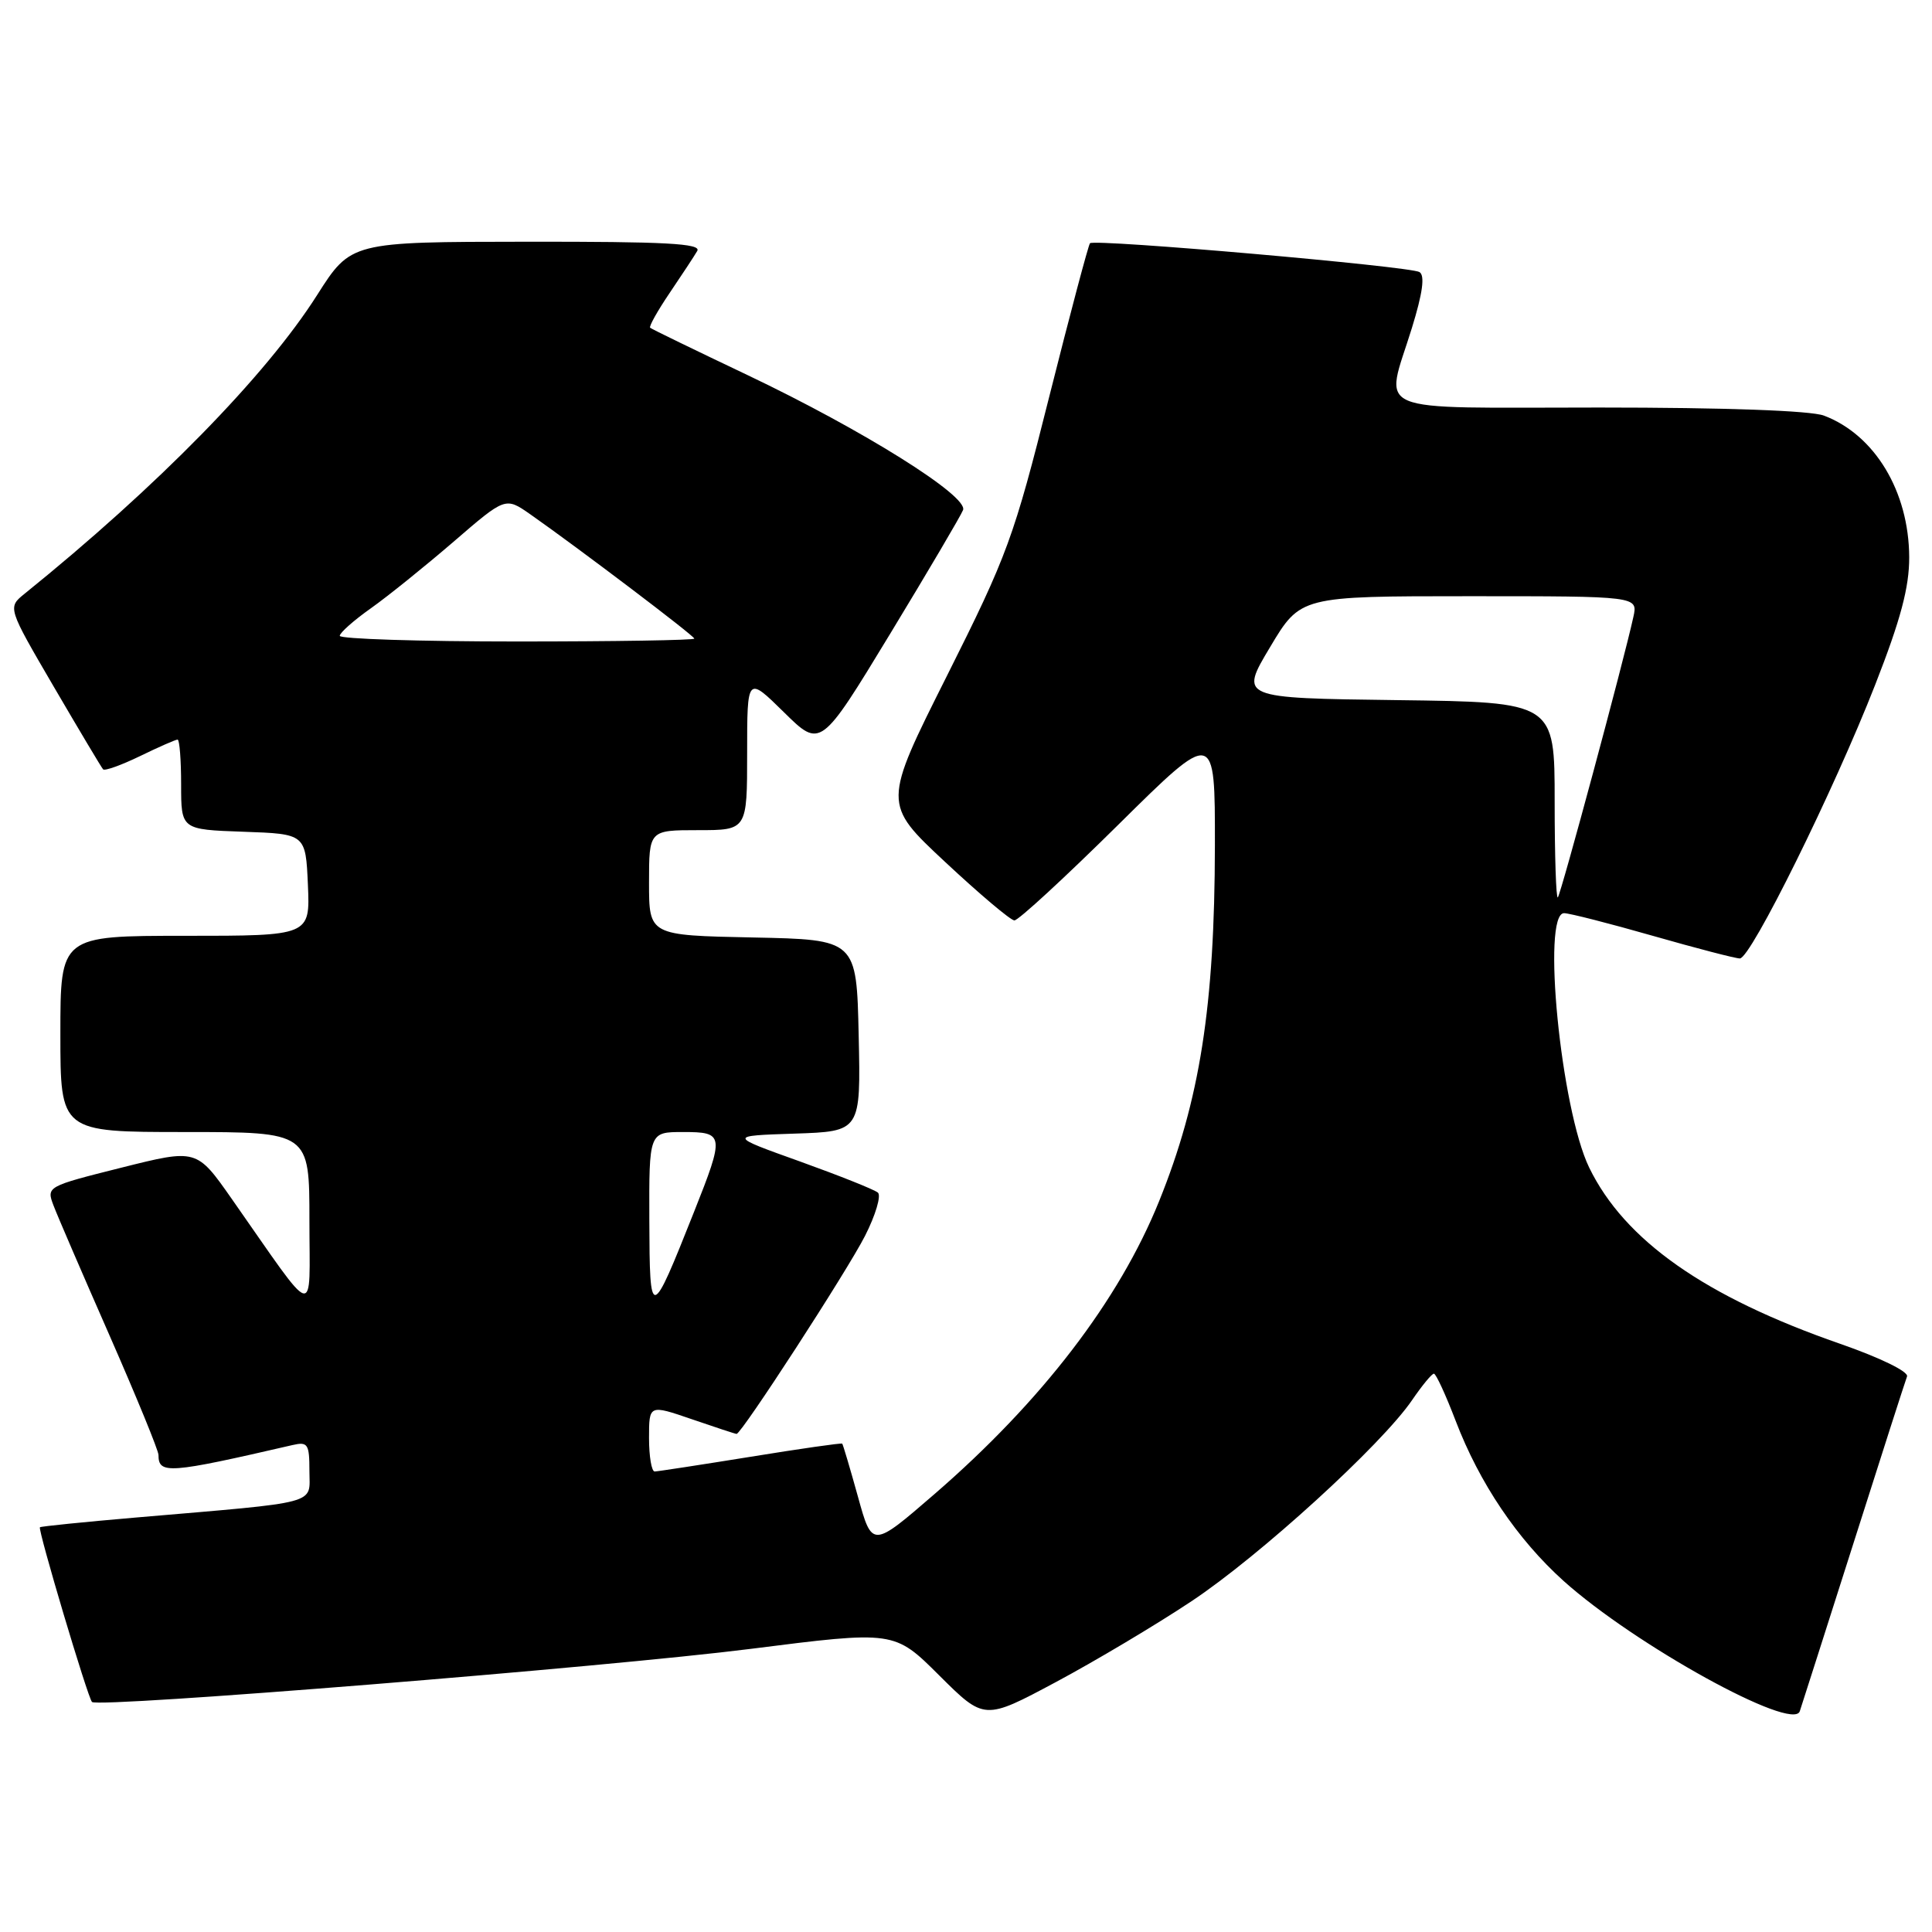 <?xml version="1.0" encoding="UTF-8" standalone="no"?>
<!DOCTYPE svg PUBLIC "-//W3C//DTD SVG 1.1//EN" "http://www.w3.org/Graphics/SVG/1.1/DTD/svg11.dtd" >
<svg xmlns="http://www.w3.org/2000/svg" xmlns:xlink="http://www.w3.org/1999/xlink" version="1.1" viewBox="0 0 256 256">
 <g >
 <path fill="currentColor"
d=" M 157.88 212.17 C 166.91 206.18 183.09 191.42 187.11 185.52 C 188.43 183.59 189.72 182.02 190.00 182.02 C 190.28 182.03 191.57 184.84 192.88 188.26 C 196.04 196.53 201.06 203.97 207.18 209.48 C 216.61 217.95 237.56 229.51 238.48 226.75 C 238.71 226.06 241.91 216.05 245.59 204.50 C 249.26 192.95 252.46 183.00 252.69 182.39 C 252.93 181.76 249.15 179.91 243.80 178.05 C 225.90 171.83 215.26 164.35 210.57 154.70 C 206.82 146.96 204.26 121.00 207.25 121.00 C 207.94 121.00 213.23 122.35 219.00 124.00 C 224.77 125.65 229.96 127.00 230.54 127.00 C 231.99 127.00 243.00 104.73 248.47 90.74 C 251.86 82.08 252.99 77.81 252.98 73.83 C 252.94 65.12 248.42 57.62 241.68 55.07 C 239.94 54.41 228.59 54.00 211.93 54.00 C 180.99 54.00 183.50 55.06 187.08 43.47 C 188.51 38.84 188.83 36.51 188.09 36.05 C 186.85 35.29 145.04 31.63 144.43 32.23 C 144.22 32.45 141.79 41.60 139.03 52.56 C 134.34 71.25 133.49 73.57 125.50 89.50 C 116.97 106.50 116.97 106.50 125.23 114.21 C 129.78 118.46 133.91 121.95 134.41 121.96 C 134.92 121.98 141.10 116.28 148.16 109.30 C 161.00 96.60 161.00 96.60 160.98 112.05 C 160.95 133.33 159.00 145.76 153.59 159.16 C 148.28 172.31 138.03 185.68 123.84 197.96 C 115.56 205.12 115.56 205.12 113.68 198.31 C 112.64 194.56 111.70 191.41 111.60 191.29 C 111.50 191.18 106.04 191.96 99.46 193.03 C 92.88 194.09 87.16 194.97 86.75 194.98 C 86.34 194.99 86.00 193.00 86.00 190.55 C 86.00 186.11 86.00 186.11 91.66 188.05 C 94.77 189.12 97.44 190.00 97.60 190.00 C 98.25 190.00 112.28 168.37 114.62 163.76 C 116.02 161.01 116.78 158.43 116.33 158.03 C 115.87 157.63 111.22 155.78 106.00 153.90 C 96.50 150.50 96.50 150.50 105.28 150.21 C 114.06 149.92 114.06 149.92 113.78 137.21 C 113.50 124.50 113.50 124.50 99.75 124.22 C 86.00 123.94 86.00 123.94 86.00 116.97 C 86.00 110.00 86.00 110.00 92.50 110.00 C 99.00 110.00 99.00 110.00 99.00 99.79 C 99.00 89.58 99.00 89.58 103.87 94.37 C 108.73 99.16 108.73 99.16 117.92 84.03 C 122.97 75.71 127.33 68.31 127.61 67.58 C 128.32 65.73 114.32 56.97 99.05 49.70 C 92.15 46.42 86.34 43.60 86.15 43.43 C 85.96 43.27 87.12 41.20 88.73 38.82 C 90.34 36.44 91.99 33.94 92.39 33.25 C 92.96 32.26 88.18 32.01 69.81 32.03 C 46.50 32.05 46.50 32.05 42.01 39.11 C 35.22 49.80 20.83 64.49 3.25 78.68 C 1.00 80.50 1.00 80.50 7.13 91.00 C 10.51 96.78 13.44 101.70 13.66 101.94 C 13.87 102.18 16.07 101.39 18.55 100.19 C 21.03 98.98 23.27 98.00 23.53 98.00 C 23.79 98.00 24.00 100.68 24.00 103.96 C 24.00 109.92 24.00 109.92 32.25 110.21 C 40.50 110.50 40.50 110.50 40.80 117.25 C 41.09 124.00 41.09 124.00 24.55 124.00 C 8.00 124.00 8.00 124.00 8.00 137.00 C 8.00 150.00 8.00 150.00 24.50 150.00 C 41.00 150.00 41.00 150.00 41.00 161.70 C 41.00 174.90 42.18 175.23 30.71 158.86 C 26.06 152.22 26.06 152.22 16.09 154.72 C 6.21 157.20 6.14 157.23 7.09 159.73 C 7.61 161.11 10.96 168.87 14.52 176.97 C 18.08 185.08 21.00 192.20 21.00 192.79 C 21.00 195.37 22.35 195.27 38.75 191.48 C 40.79 191.01 41.00 191.33 41.00 194.91 C 41.00 199.43 42.75 198.96 18.01 201.08 C 11.14 201.67 5.42 202.25 5.29 202.37 C 4.99 202.67 11.63 224.96 12.19 225.52 C 13.00 226.33 80.41 220.90 99.50 218.48 C 118.50 216.07 118.50 216.07 124.46 222.01 C 130.43 227.95 130.43 227.95 139.88 222.90 C 145.08 220.12 153.18 215.30 157.88 212.17 Z  M 86.04 161.75 C 86.00 150.00 86.00 150.00 90.50 150.00 C 95.98 150.00 96.03 150.35 91.94 160.64 C 86.22 175.04 86.09 175.06 86.04 161.75 Z  M 206.00 106.19 C 206.00 93.04 206.00 93.04 185.13 92.77 C 164.25 92.50 164.25 92.50 168.29 85.75 C 172.32 79.00 172.32 79.00 194.68 79.00 C 217.04 79.00 217.04 79.00 216.43 81.75 C 215.16 87.57 206.82 118.51 206.42 118.91 C 206.19 119.14 206.00 113.42 206.00 106.19 Z  M 45.02 84.25 C 45.03 83.84 46.88 82.20 49.13 80.61 C 51.38 79.02 56.31 75.04 60.10 71.78 C 66.97 65.85 66.97 65.85 70.24 68.13 C 76.70 72.66 92.00 84.25 92.00 84.62 C 92.00 84.83 81.43 85.00 68.50 85.00 C 55.57 85.00 45.01 84.66 45.02 84.25 Z "/>
</g>
</svg>